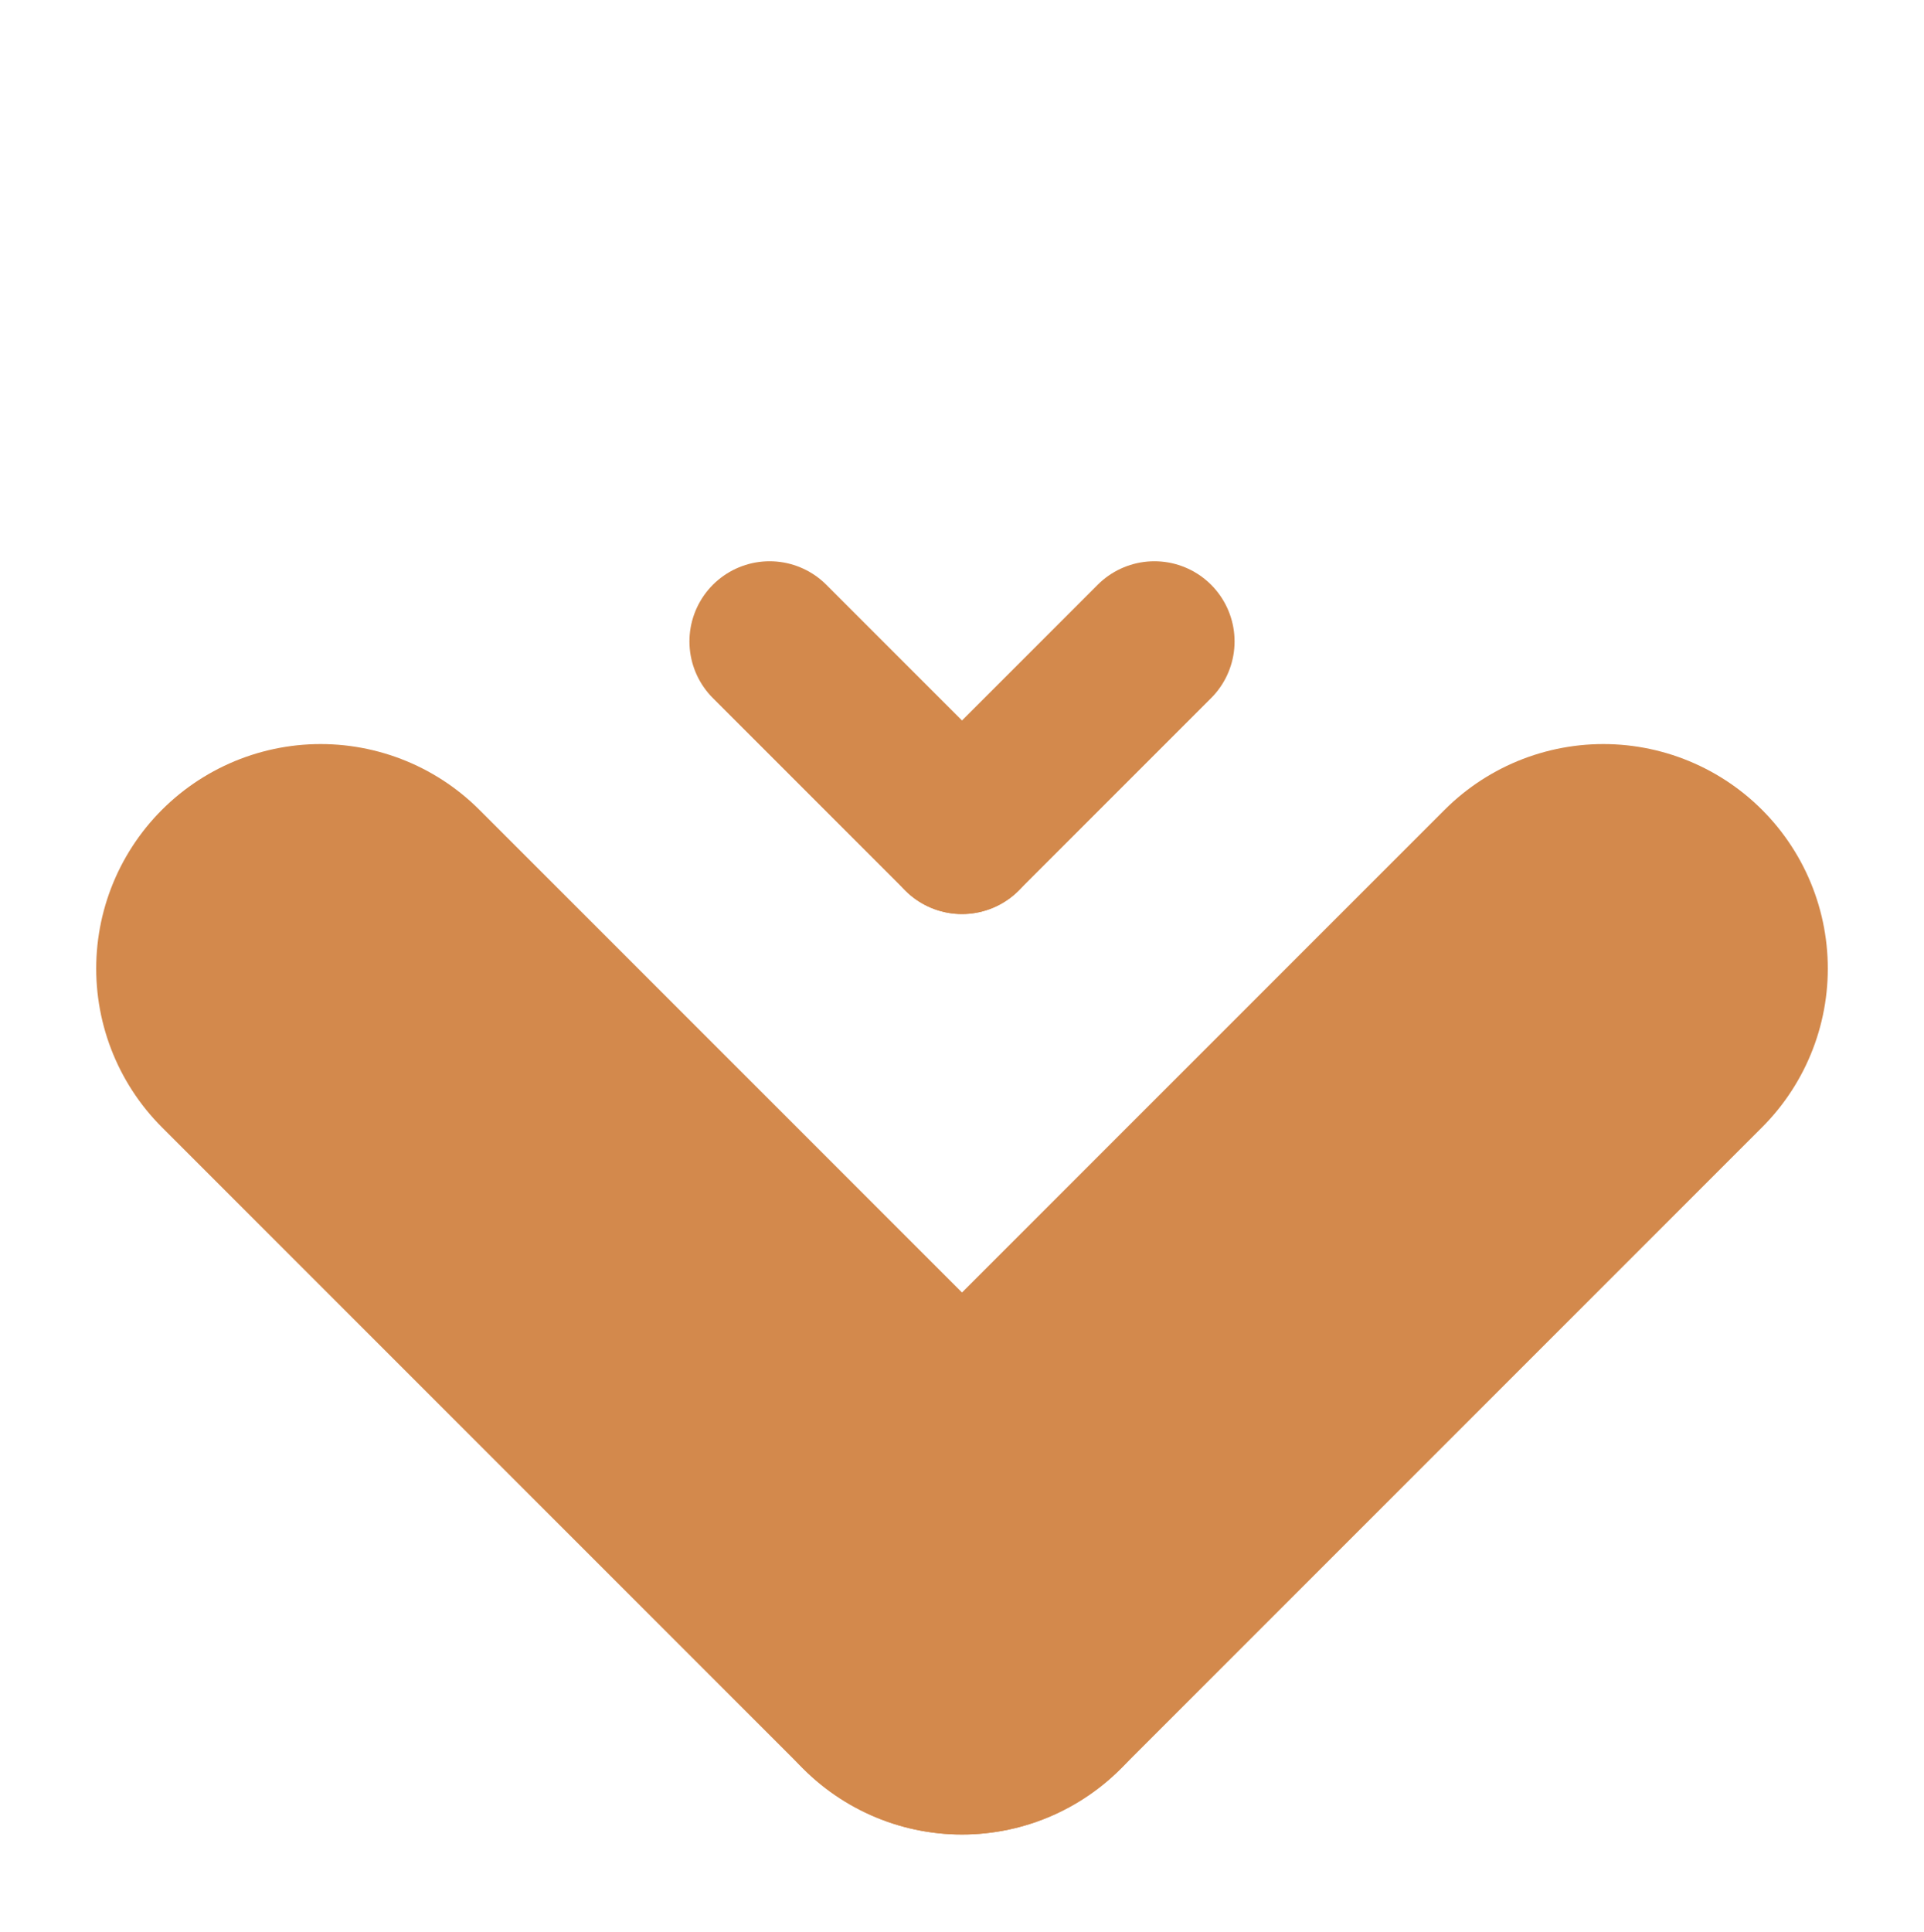 <svg xmlns="http://www.w3.org/2000/svg" xmlns:xlink="http://www.w3.org/1999/xlink" width="300" height="301.176" viewBox="0 0 300 301.176">
  <defs>
    <clipPath id="clip-scroll">
      <rect width="300" height="301.176"/>
    </clipPath>
  </defs>
  <g id="scroll" clip-path="url(#clip-scroll)">
    <line id="Right_Arrow_up_" data-name="Right Arrow (up)" x2="100" y2="100" transform="translate(250 151) rotate(90)" fill="none" stroke="#D3894C" stroke-linecap="round" stroke-width="70"/>
    <line id="Right_Arrow_down_" data-name="Right Arrow (down)" x2="100" y2="100" transform="translate(50 151)" fill="none" stroke="#D3894C" stroke-linecap="round" stroke-width="70"/>
    <line id="Left_Arrow_up_" data-name="Left Arrow (up)" x2="30" y2="30" transform="translate(120 100)" fill="none" stroke="#D3894C" stroke-linecap="round" stroke-width="25"/>
    <line id="Left_Arrow_down_" data-name="Left Arrow (down)" x2="30" y2="30" transform="translate(180 100) rotate(90)" fill="none" stroke="#D3894C" stroke-linecap="round" stroke-width="25"/>
  </g>
</svg>
